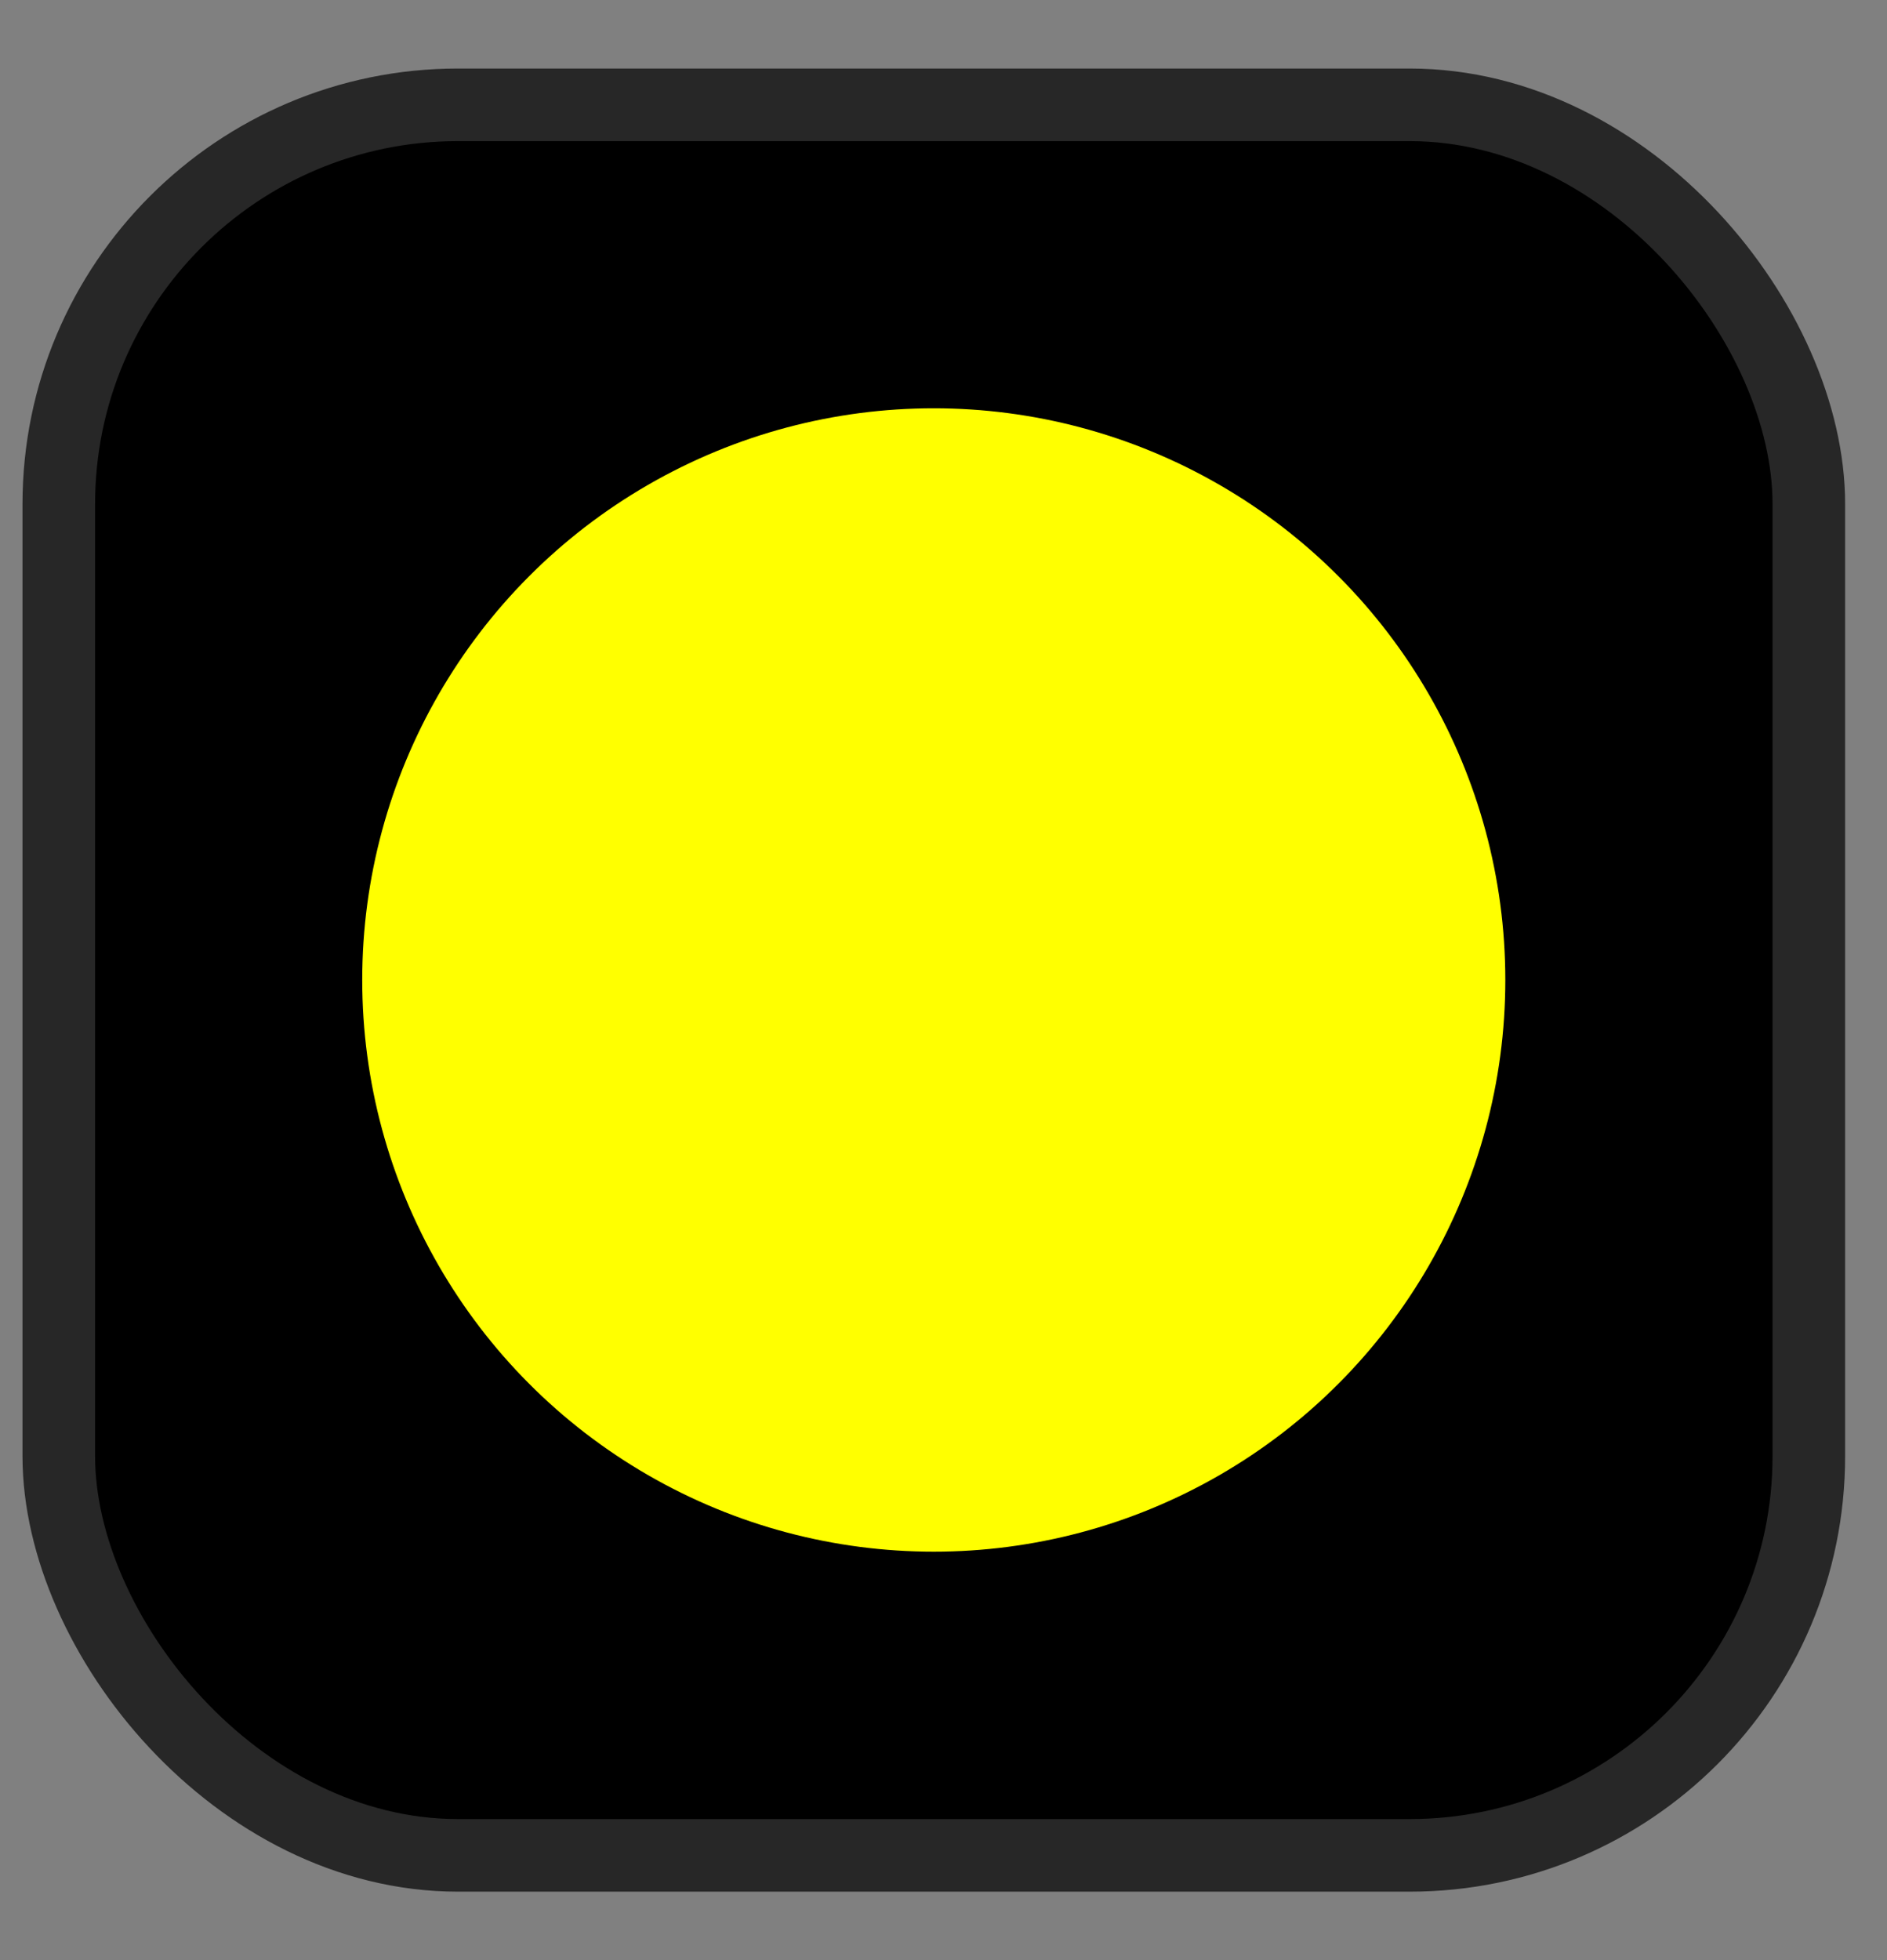 <svg width="26" height="27" viewBox="0 0 26 27" fill="none" xmlns="http://www.w3.org/2000/svg">
<rect x="0" y="0" width="26" height="27" fill="#808080" stroke="none"/>
<rect x="0.81" y="1.444" width="24.113" height="24.113" rx="5.5" fill="black" stroke="#272727"/>
<circle cx="12.866" cy="13.499" r="7.875" fill="#FFFF00"/>
</svg>

